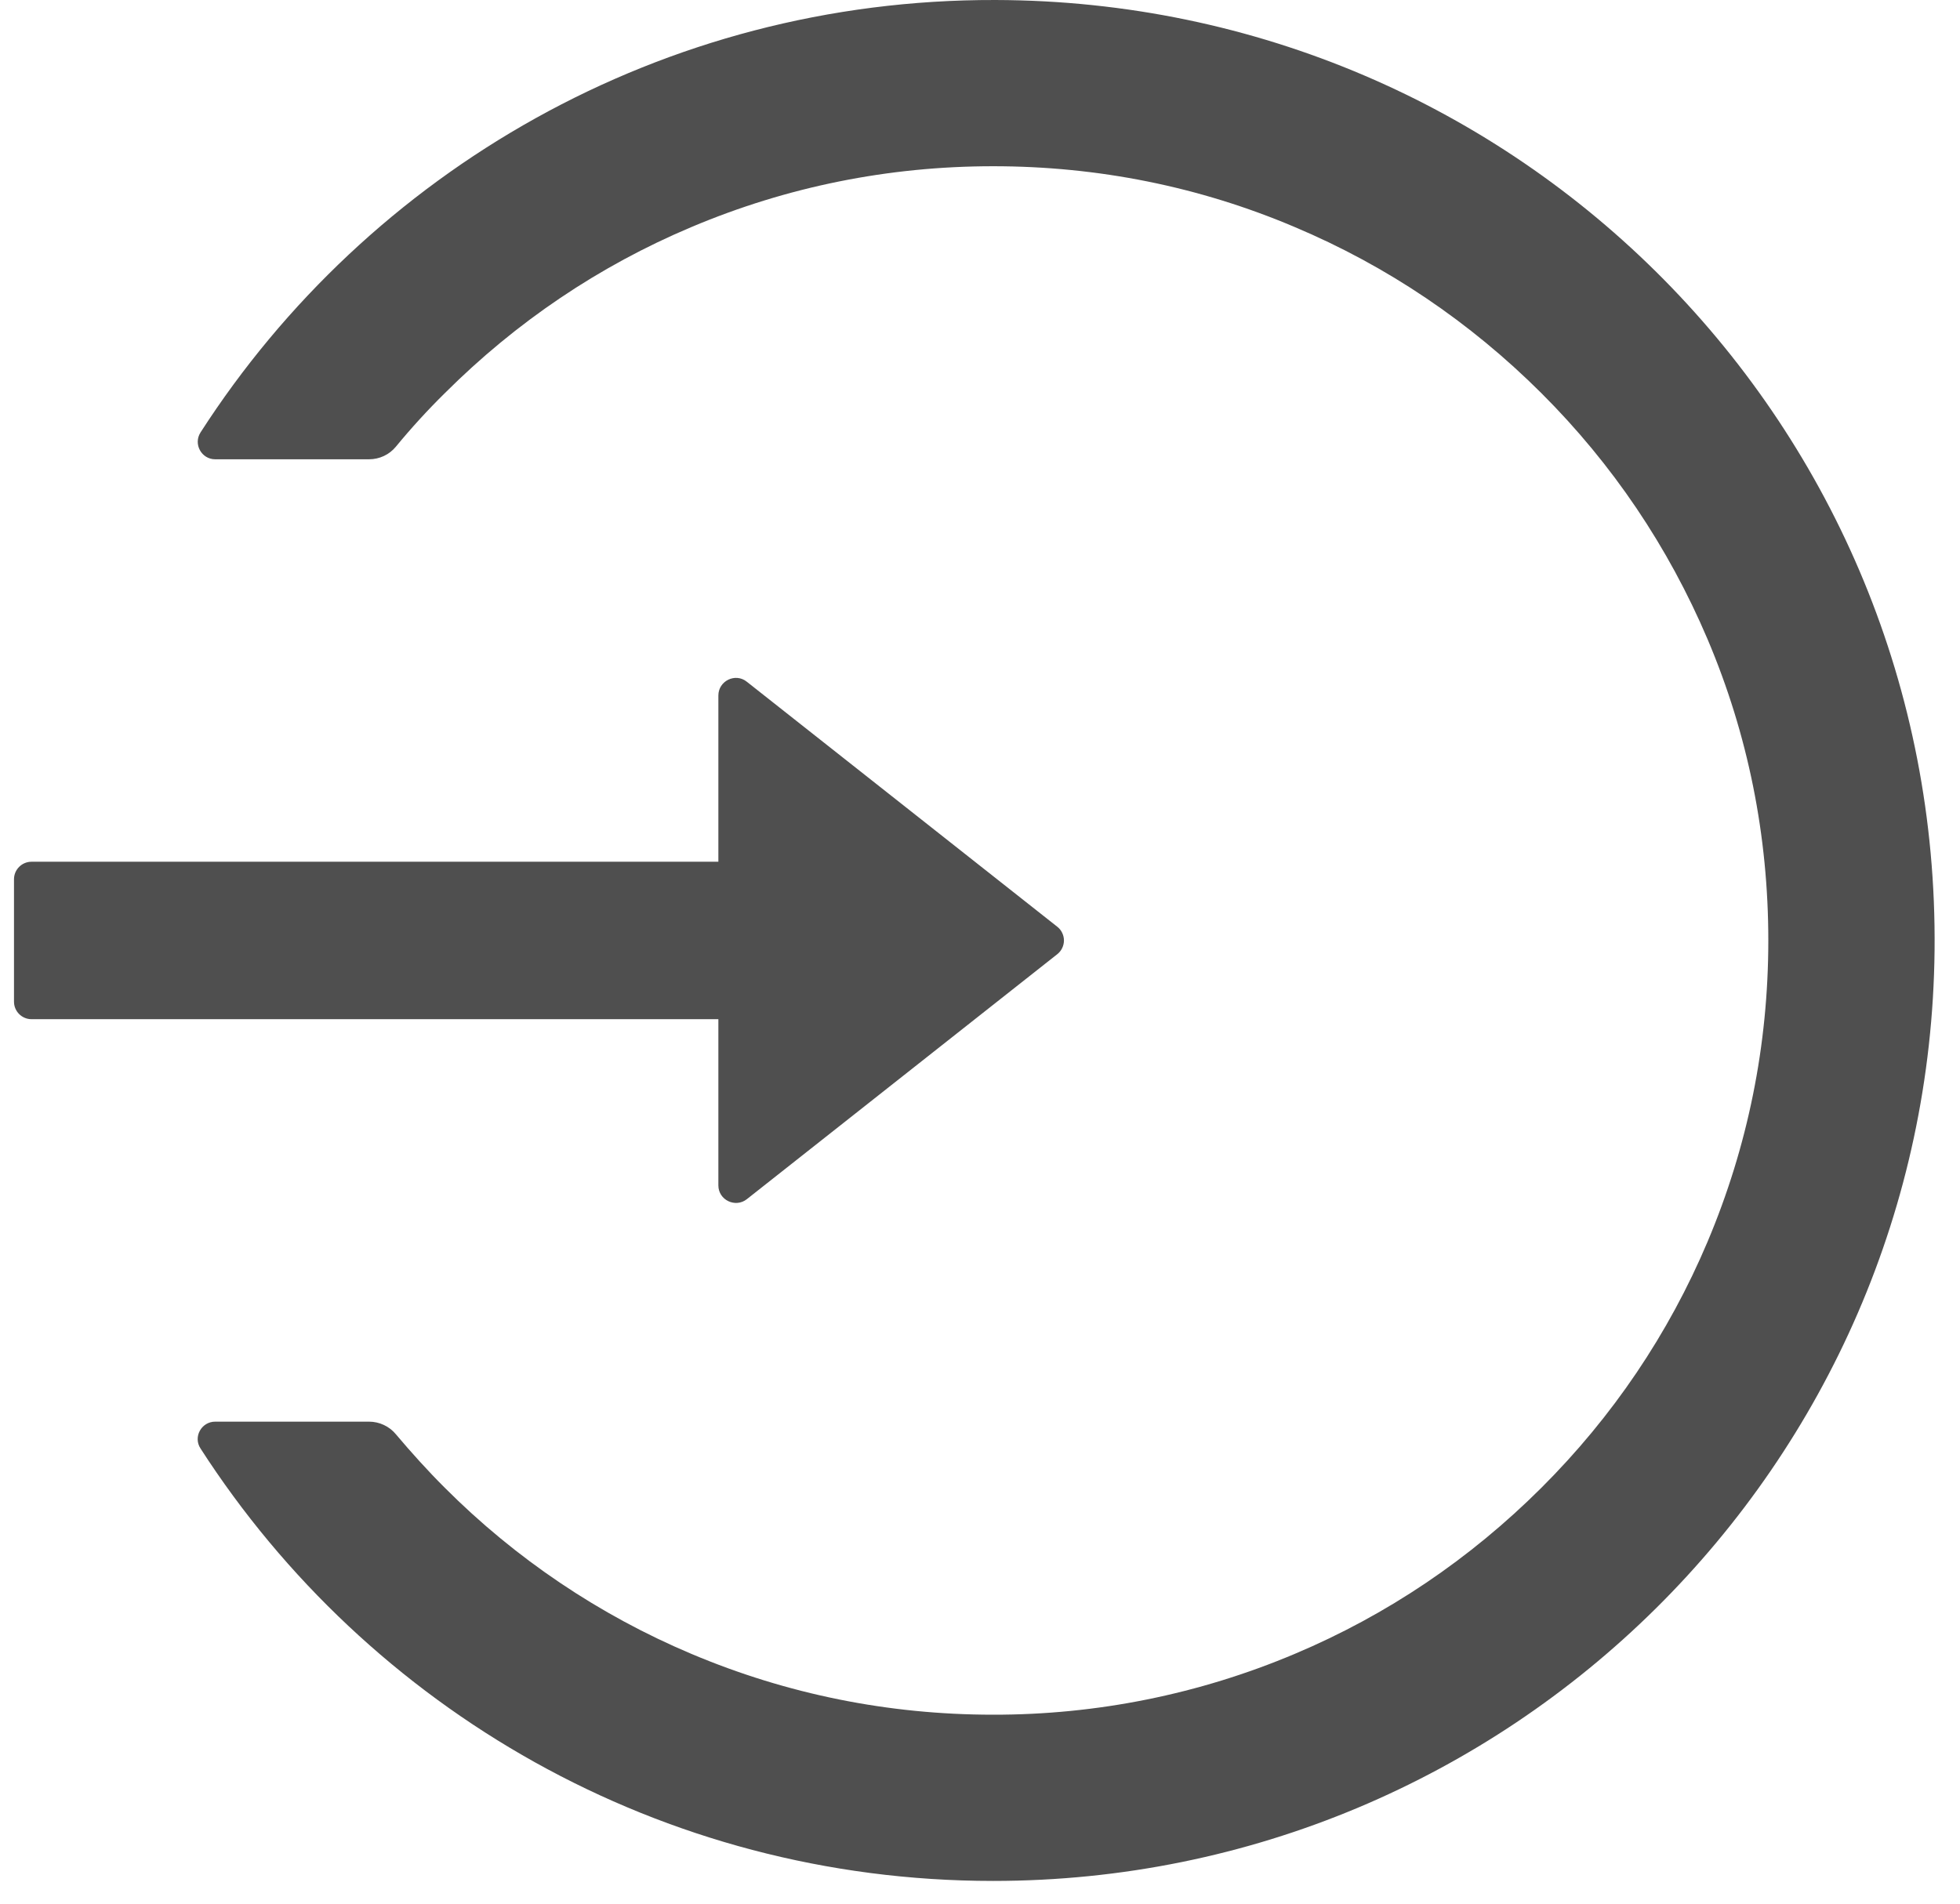 <svg width="35" height="34" viewBox="0 0 35 34" fill="none" xmlns="http://www.w3.org/2000/svg">
<path d="M17.777 5.91354e-05C11.819 -0.016 6.577 3.066 3.581 7.723C3.448 7.93 3.597 8.203 3.843 8.203H6.589C6.777 8.203 6.952 8.121 7.07 7.977C7.343 7.645 7.636 7.324 7.945 7.02C9.218 5.75 10.698 4.75 12.347 4.055C14.05 3.336 15.863 2.969 17.734 2.969C19.605 2.969 21.417 3.332 23.12 4.055C24.769 4.75 26.249 5.75 27.523 7.02C28.796 8.289 29.792 9.77 30.491 11.414C31.214 13.117 31.577 14.926 31.577 16.797C31.577 18.668 31.21 20.477 30.491 22.18C29.796 23.824 28.796 25.305 27.523 26.574C26.249 27.844 24.769 28.844 23.12 29.539C21.416 30.259 19.584 30.628 17.734 30.625C15.863 30.625 14.05 30.258 12.347 29.539C10.702 28.845 9.207 27.838 7.945 26.574C7.636 26.266 7.347 25.945 7.07 25.617C6.952 25.473 6.773 25.391 6.589 25.391H3.843C3.597 25.391 3.445 25.664 3.581 25.871C6.573 30.516 11.792 33.594 17.734 33.594C26.96 33.594 34.452 26.168 34.546 16.969C34.64 7.621 27.136 0.023 17.777 5.91354e-05ZM12.828 21.172V18.203H0.562C0.391 18.203 0.25 18.063 0.25 17.891V15.703C0.25 15.531 0.391 15.391 0.562 15.391H12.828V12.422C12.828 12.16 13.133 12.012 13.336 12.176L18.879 16.551C18.916 16.58 18.947 16.617 18.967 16.66C18.988 16.703 18.999 16.75 18.999 16.797C18.999 16.844 18.988 16.891 18.967 16.934C18.947 16.976 18.916 17.014 18.879 17.043L13.336 21.418C13.133 21.578 12.828 21.434 12.828 21.172Z" fill="#4F4F4F"/>
</svg>
